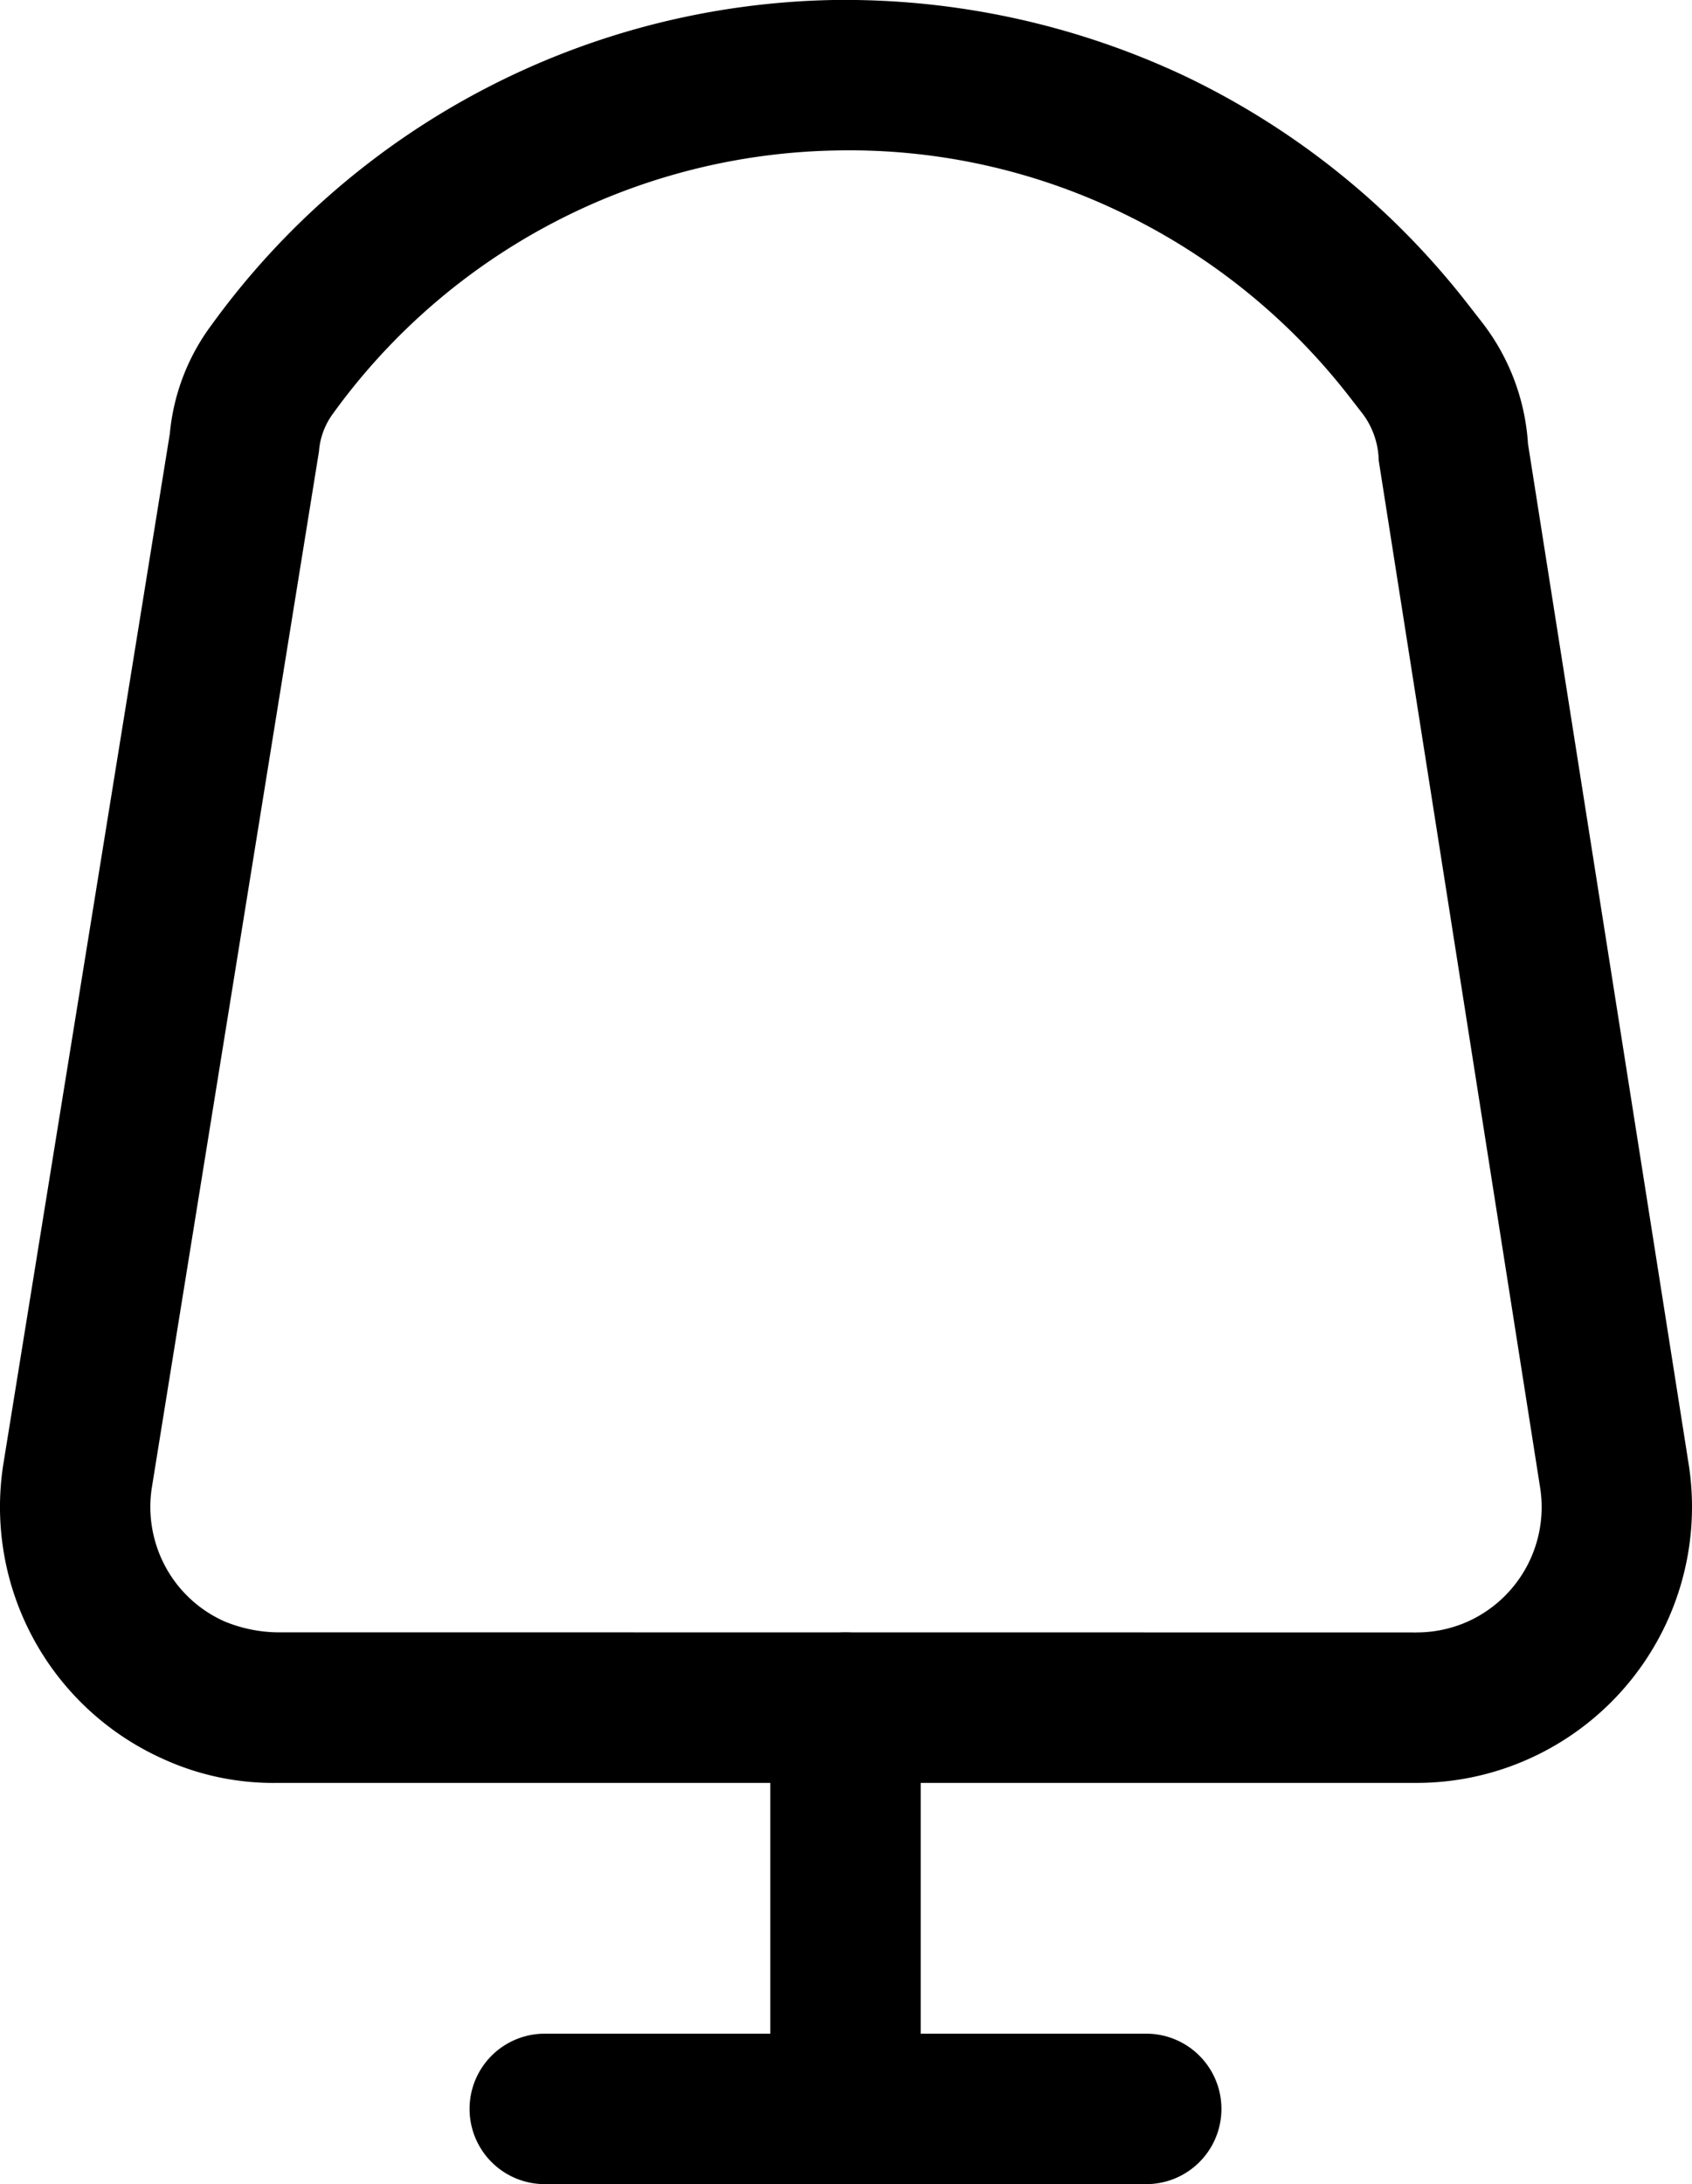 <svg id="Camada_1" data-name="Camada 1" xmlns="http://www.w3.org/2000/svg" viewBox="0 0 16.878 21.774"><path d="M15,22.89H9a.75.75,0,0,1,0-1.5h6a.75.75,0,0,1,0,1.5Z" transform="translate(-3.566 -1.116)"/><path d="M12,22.89a.75.75,0,0,1-.75-.75v-4a.75.75,0,0,1,1.5,0v4A.75.75,0,0,1,12,22.89Z" transform="translate(-3.566 -1.116)"/><path d="M17.695,18.89H6.34a2.646,2.646,0,0,1-1.154-.242,2.752,2.752,0,0,1-1.587-2.934L5.26,5.44a2.139,2.139,0,0,1,.415-1.083,7.833,7.833,0,0,1,6.207-3.241,7.966,7.966,0,0,1,3.517.765A7.872,7.872,0,0,1,18.202,4.14l.141.181a2.201,2.201,0,0,1,.465,1.22l1.603,10.173a2.752,2.752,0,0,1-1.598,2.938A2.732,2.732,0,0,1,17.695,18.89Zm-.035-1.5a.194.194,0,0,0,.034,0,1.256,1.256,0,0,0,.51-.107,1.251,1.251,0,0,0,.725-1.337l-1.61-10.239a.804.804,0,0,0-.158-.463L17.018,5.06A6.362,6.362,0,0,0,14.752,3.235a6.247,6.247,0,0,0-2.844-.619A6.328,6.328,0,0,0,6.888,5.239a.724.724,0,0,0-.14.376L5.08,15.95a1.248,1.248,0,0,0,.034.533,1.244,1.244,0,0,0,.689.796,1.428,1.428,0,0,0,.526.11Z" transform="translate(-3.566 -1.116)"/></svg>